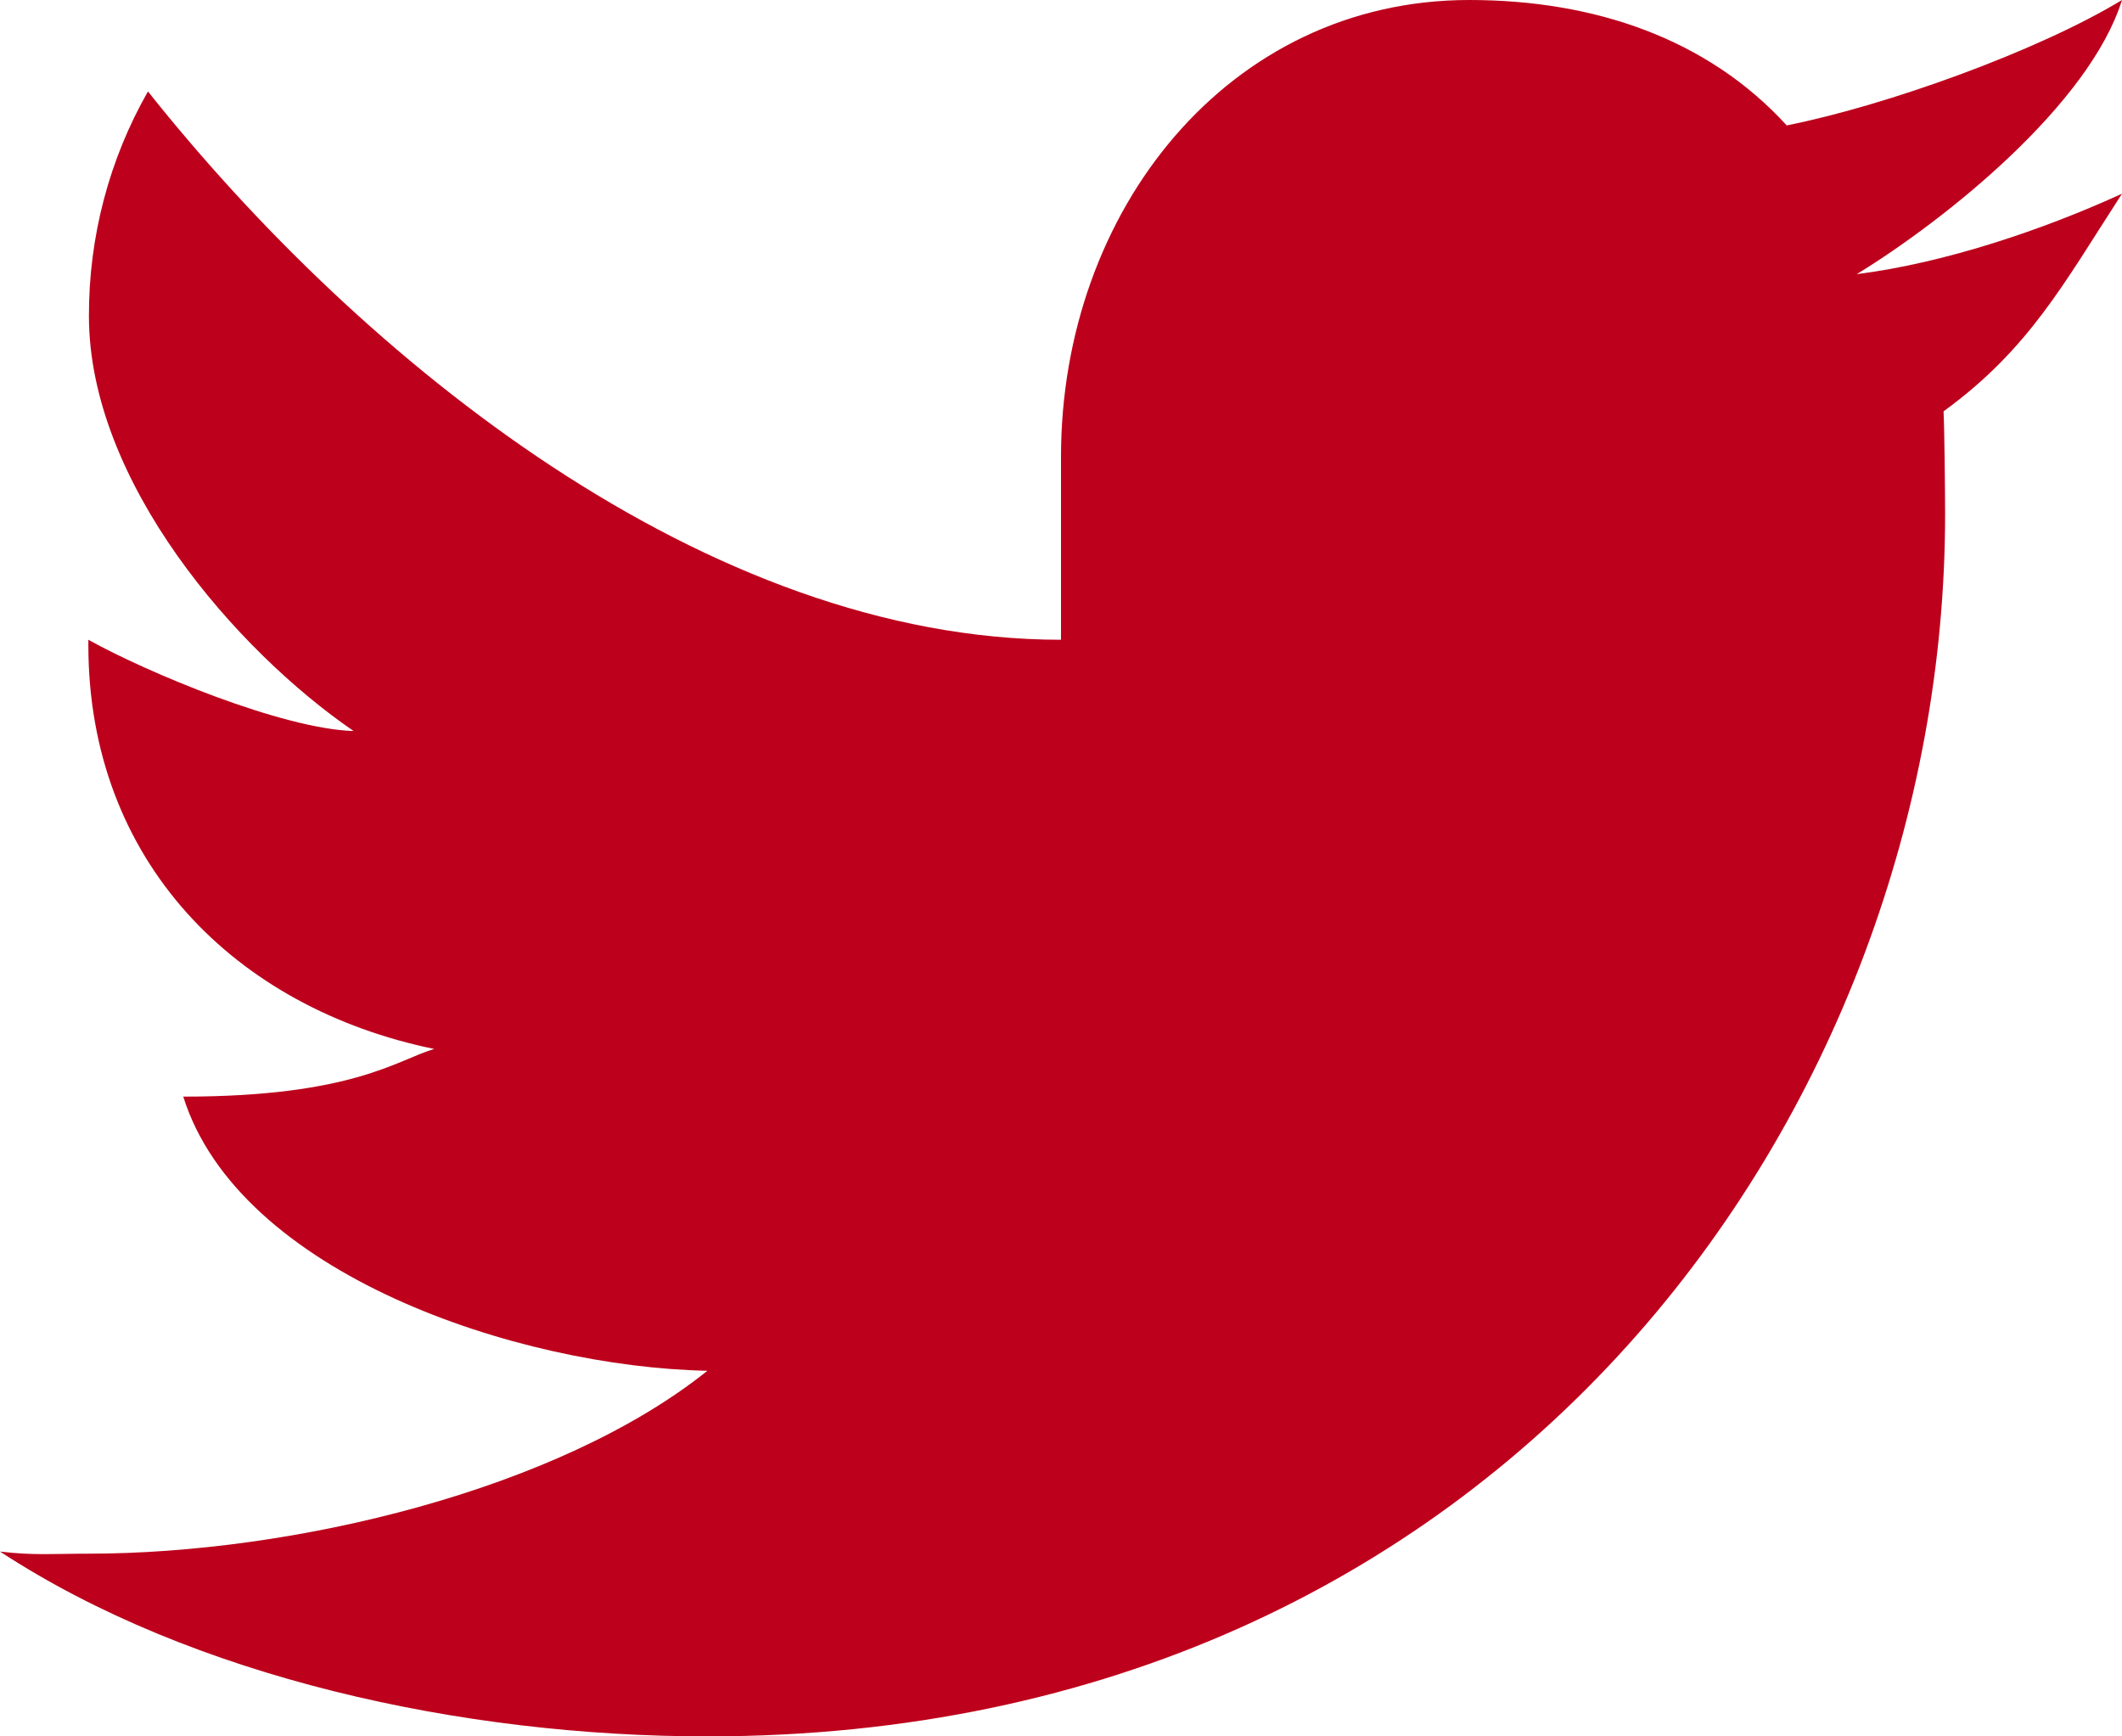 <svg width="11" height="9" viewBox="0 0 11 9" fill="none" xmlns="http://www.w3.org/2000/svg">
<path d="M11 1.004C10.596 1.189 10.084 1.363 9.625 1.421C10.092 1.135 10.832 0.539 11 0C10.564 0.265 9.776 0.548 9.262 0.65C8.851 0.2 8.265 0 7.616 0C6.369 0 5.5 1.092 5.5 2.368V3.316C3.667 3.316 1.879 1.872 0.767 0.474C0.566 0.826 0.46 1.228 0.461 1.638C0.461 2.499 1.227 3.374 1.833 3.789C1.463 3.778 0.763 3.486 0.458 3.316V3.343C0.458 4.464 1.22 5.225 2.251 5.437C2.063 5.491 1.833 5.684 0.95 5.684C1.237 6.601 2.679 7.085 3.667 7.105C2.894 7.724 1.516 8.053 0.458 8.053C0.275 8.053 0.176 8.063 0 8.042C0.998 8.695 2.393 9 3.667 9C7.818 9 10.083 5.723 10.083 2.667C10.083 2.566 10.08 2.23 10.075 2.132C10.519 1.809 10.698 1.47 11 1.004Z" fill="#BD011C"/>
</svg>
